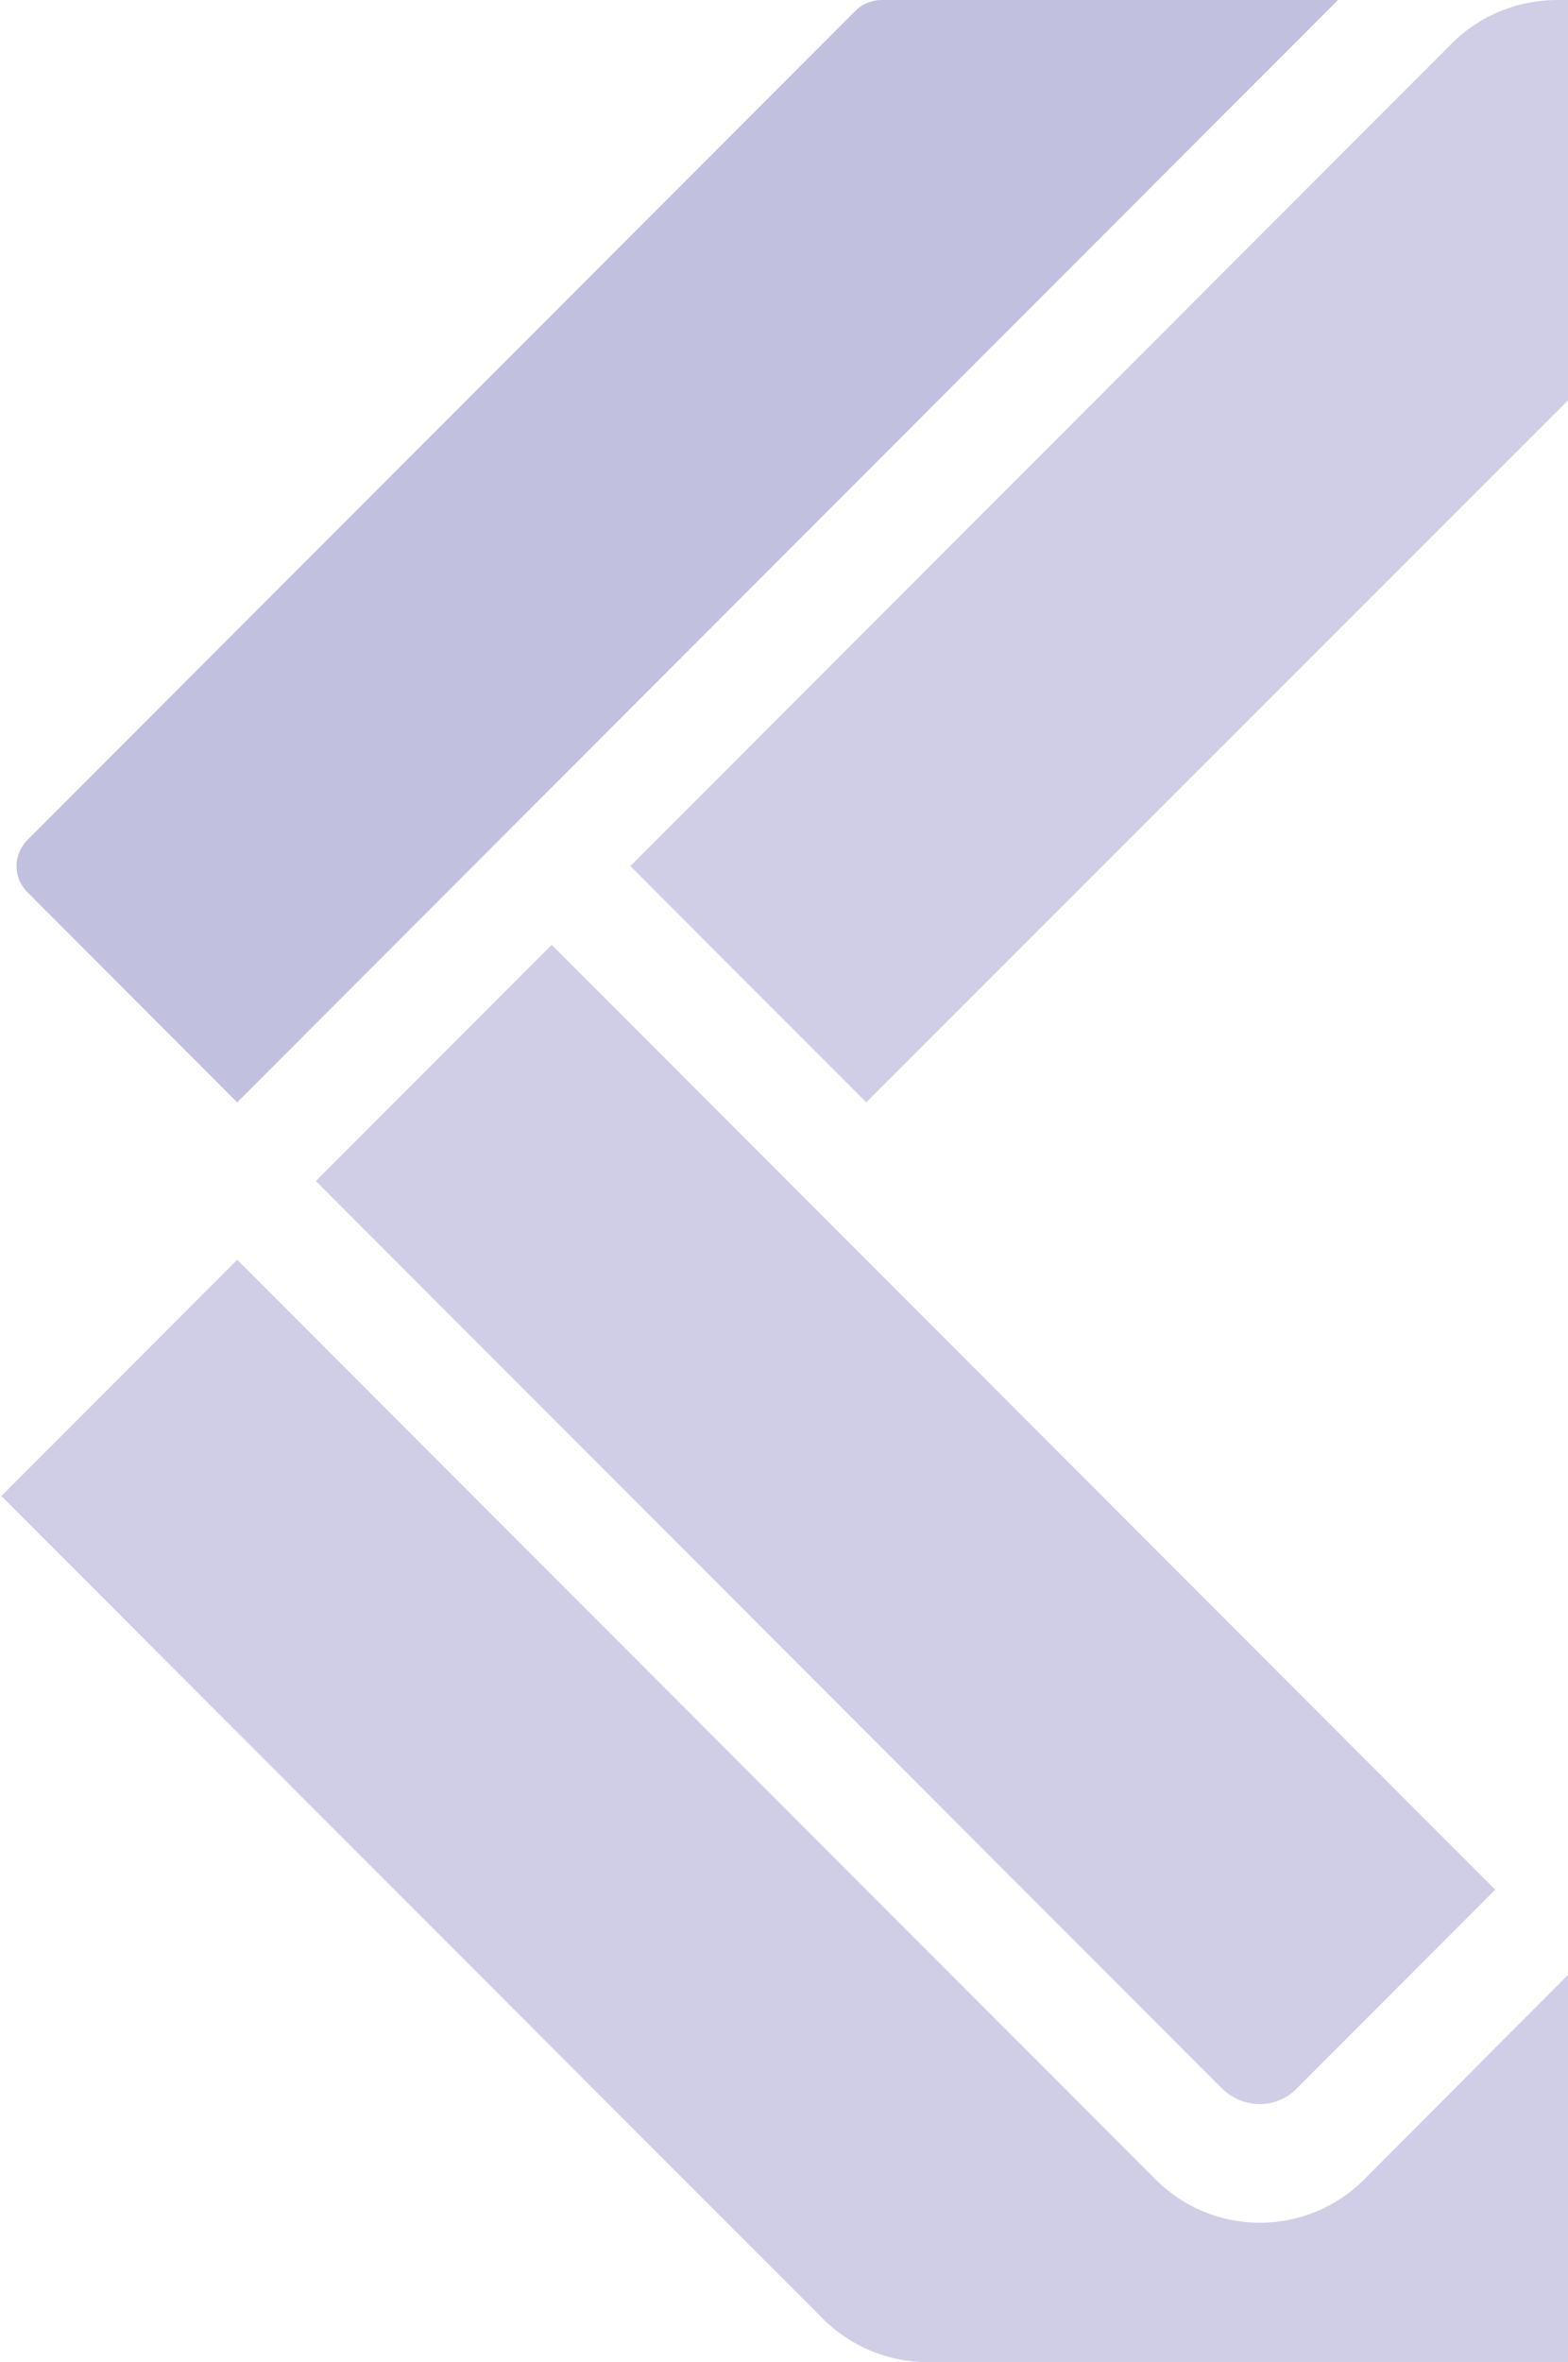 <svg width="617" height="929" viewBox="0 0 617 929" fill="none" xmlns="http://www.w3.org/2000/svg">
<g opacity="0.8">
<path d="M526.488 0.002L93.341 433.535L10.837 350.958C5.062 345.177 5.062 336.094 10.837 330.313L336.729 4.131C339.204 1.654 342.916 0.002 347.042 0.002H526.488Z" fill="#3A3597" fill-opacity="0.3"/>
<path opacity="0.2" d="M10.839 350.956C5.064 345.175 5.064 336.092 10.839 330.311L336.731 4.129C339.206 1.652 342.918 0 347.044 0H526.49L93.343 433.533L10.839 350.956Z" fill="#3A3597" fill-opacity="0.3"/>
<path opacity="0.2" d="M10.839 350.956C5.064 345.175 5.064 336.092 10.839 330.311L336.731 4.129C339.206 1.652 342.918 0 347.044 0H526.49L93.343 433.533L10.839 350.956Z" fill="#3A3597" fill-opacity="0.3"/>
<path d="M588.367 743.198L509.988 821.647C502.15 829.491 489.362 829.491 481.112 821.647L124.281 464.498L217.098 371.598L588.367 743.198Z" fill="#3A3597" fill-opacity="0.3"/>
<path d="M705.939 0V68.54C704.701 69.778 703.464 71.017 702.226 72.256L340.858 433.533L248.041 340.633L571.457 16.928C582.183 6.193 597.034 0 612.709 0H705.939V0Z" fill="#3A3597" fill-opacity="0.3"/>
<path d="M705.938 687.46V873.26L667.161 912.072C656.435 922.807 641.584 929 626.321 929H364.783C349.52 929 334.669 922.807 323.944 912.072L0.527 588.367L93.344 495.467L454.713 857.158C477.401 879.866 514.115 879.866 536.804 857.158L705.938 687.46Z" fill="#3A3597" fill-opacity="0.3"/>
</g>
</svg>

